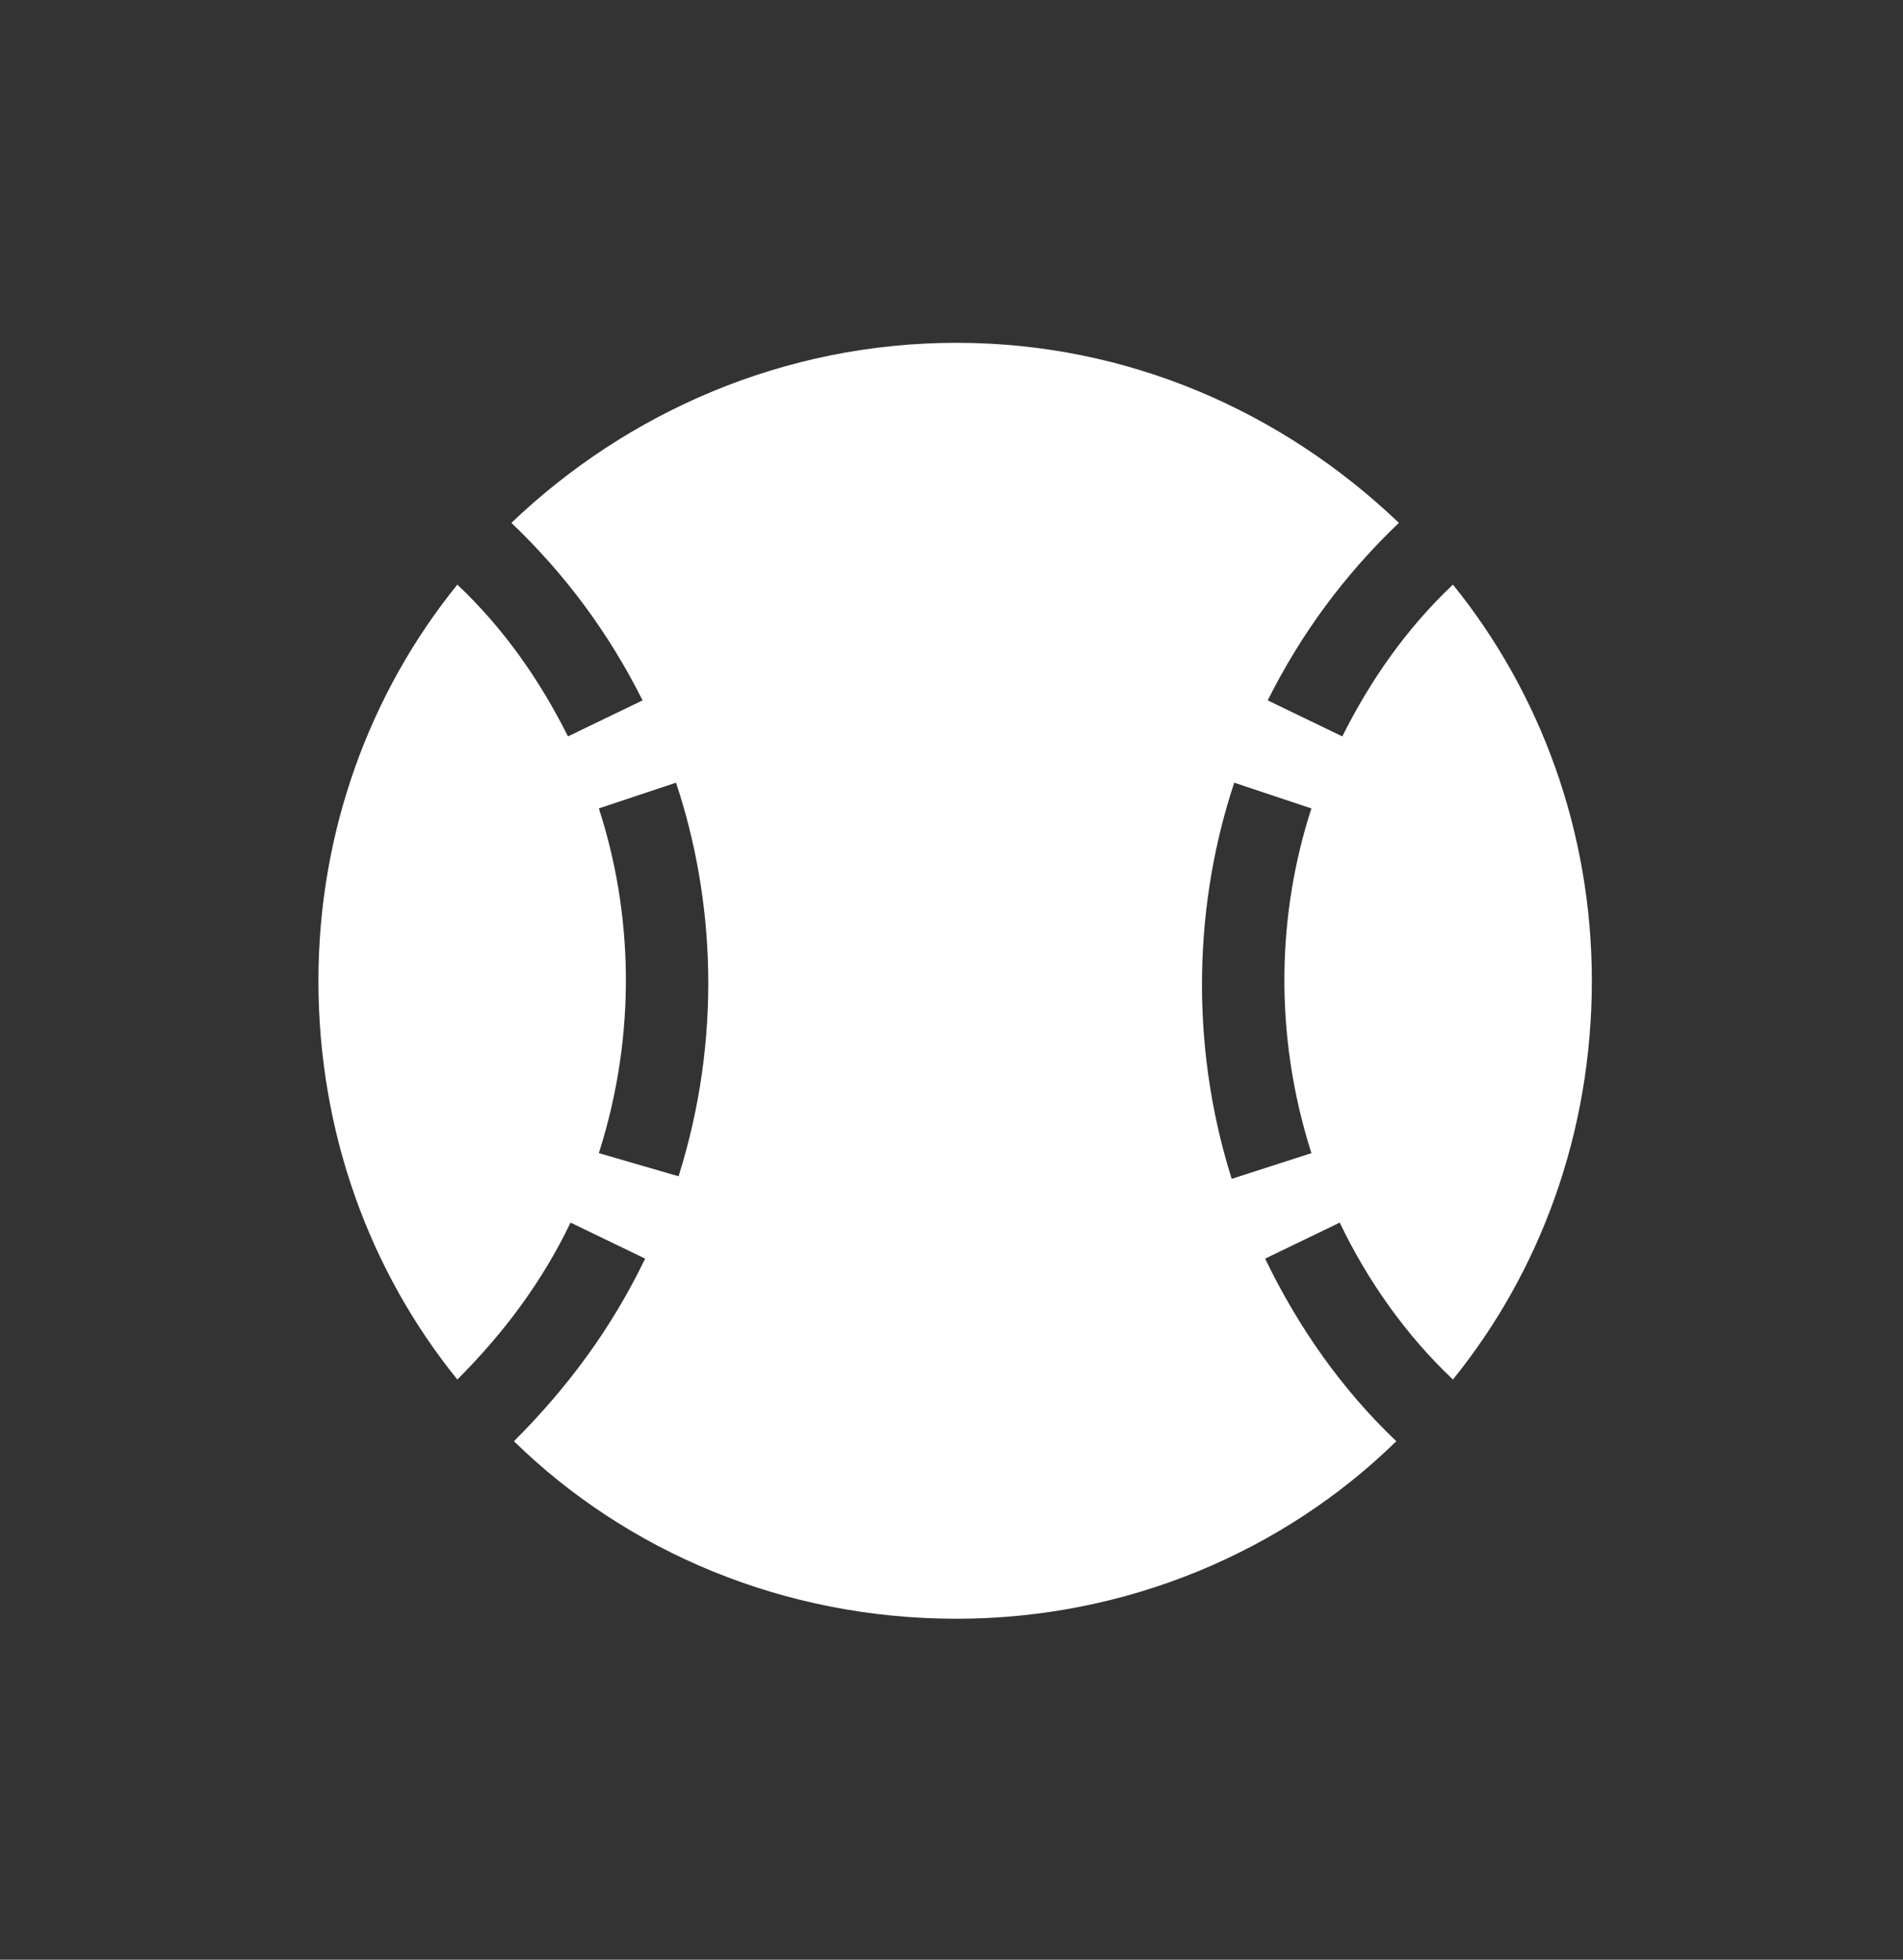 <svg width="67" height="69" viewBox="0 0 67 69" fill="none" xmlns="http://www.w3.org/2000/svg">
<rect x="0" y="0" width="67" height="69" fill="#333333" stroke="none"/>
<path d="M44.542 44.315C45.72 46.76 47.259 48.934 49.161 50.745C45.176 54.64 39.651 56.995 33.673 56.995C27.605 56.995 22.08 54.64 18.095 50.745C19.997 48.843 21.536 46.76 22.714 44.315L20.087 43.047C19.091 45.13 17.732 46.941 16.102 48.572C13.022 44.767 11.211 39.877 11.211 34.533C11.211 29.279 13.022 24.388 16.102 20.584C17.732 22.124 19 23.936 19.997 25.928L22.623 24.66C21.446 22.305 19.906 20.222 18.004 18.41C22.08 14.516 27.605 12.07 33.673 12.07C39.742 12.07 45.176 14.516 49.252 18.41C47.35 20.222 45.81 22.305 44.633 24.66L47.259 25.928C48.256 23.936 49.524 22.124 51.154 20.584C54.233 24.388 56.045 29.279 56.045 34.533C56.045 39.877 54.233 44.767 51.154 48.572C49.524 47.032 48.165 45.13 47.169 43.047L44.542 44.315ZM23.891 41.416C25.431 36.525 25.159 31.634 23.801 27.558L21.084 28.464C22.261 32.087 22.442 36.344 21.084 40.601L23.891 41.416ZM43.455 27.558C42.097 31.634 41.825 36.616 43.365 41.507L46.172 40.601C44.814 36.344 44.995 32.087 46.172 28.464L43.455 27.558Z" fill="white"/>
</svg>

